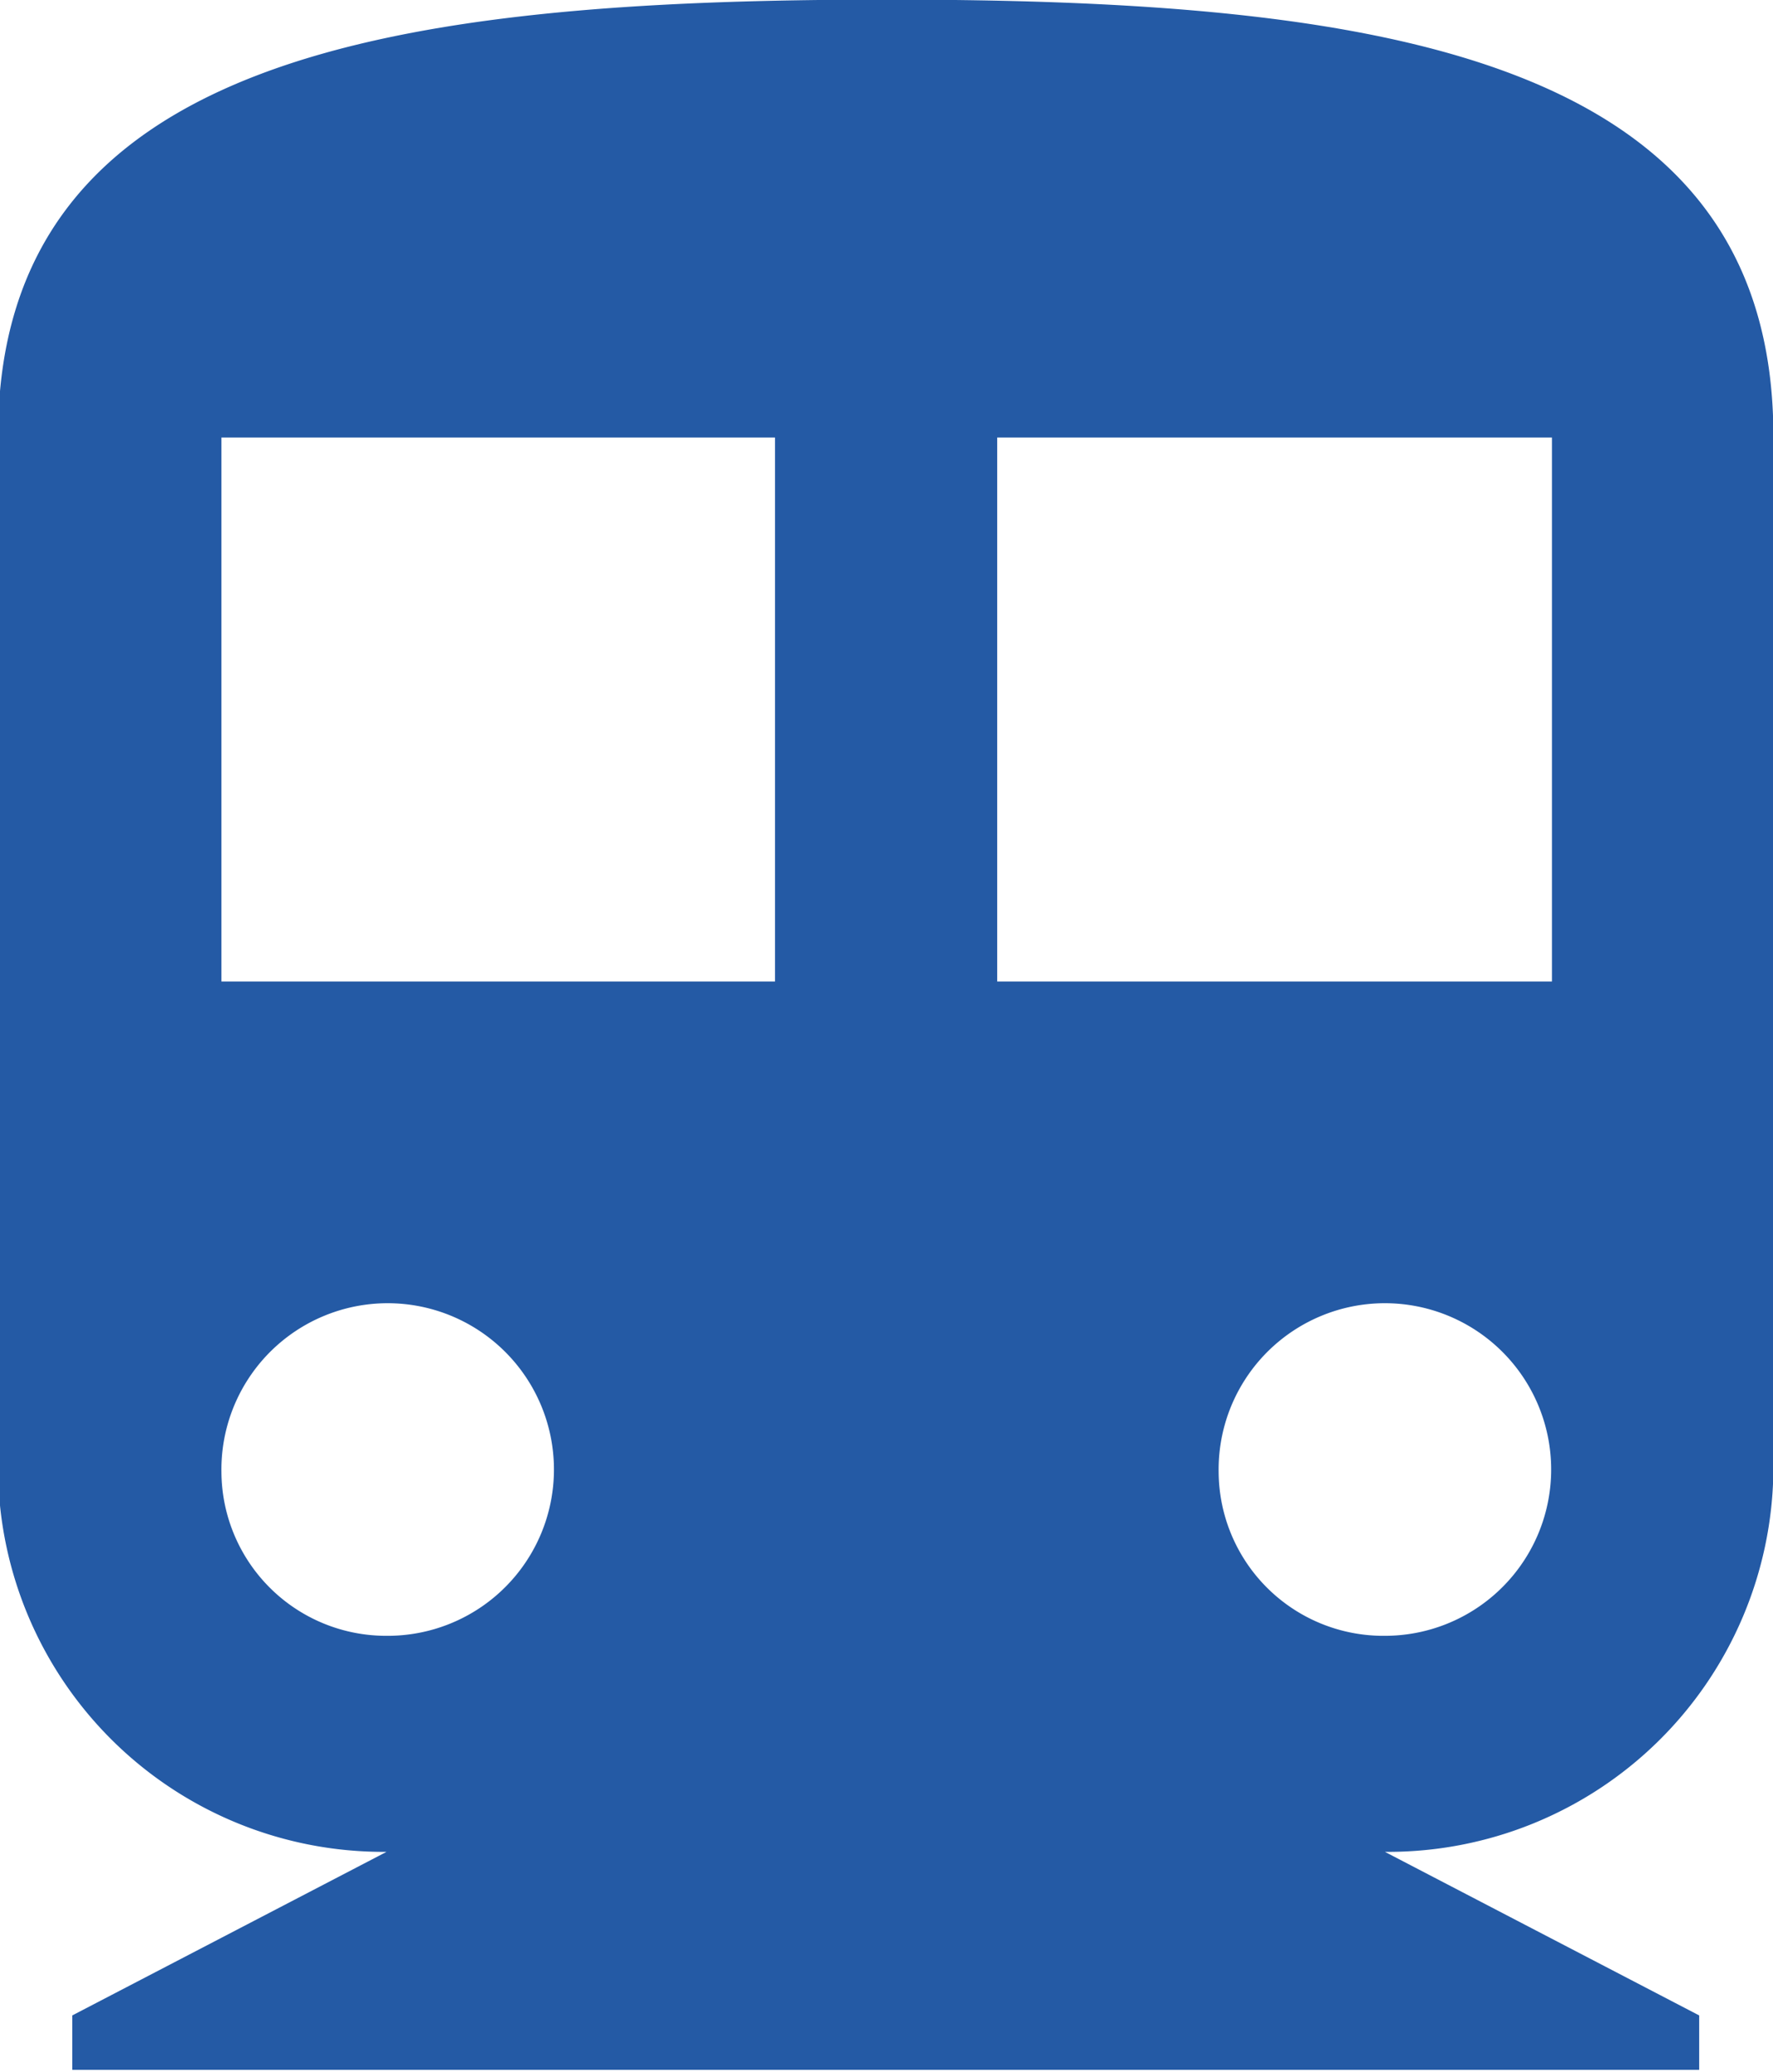 <svg id="图层_1" data-name="图层 1" xmlns="http://www.w3.org/2000/svg" viewBox="0 0 45.64 53.33"><defs><style>.cls-1{fill:#245aa5;fill-rule:evenodd;}</style></defs><title>火车</title><path class="cls-1" d="M35.72,30.6v-14H50v14Zm5.7,12.63a4.28,4.28,0,1,1,4.28,4.21A4.24,4.24,0,0,1,41.42,43.23ZM15.75,30.6v-14H30v14Zm0,12.63A4.28,4.28,0,1,1,20,47.44,4.24,4.24,0,0,1,15.75,43.23ZM10,16.56V43.23A9.92,9.92,0,0,0,20,53l-8.09,4.21v1.4H53.79v-1.4L45.7,53a9.92,9.92,0,0,0,10-9.82V16.56c0-9.82-10.21-11.23-22.82-11.23S10,6.74,10,16.56Z" transform="translate(-10.05 -5.34)"/></svg>